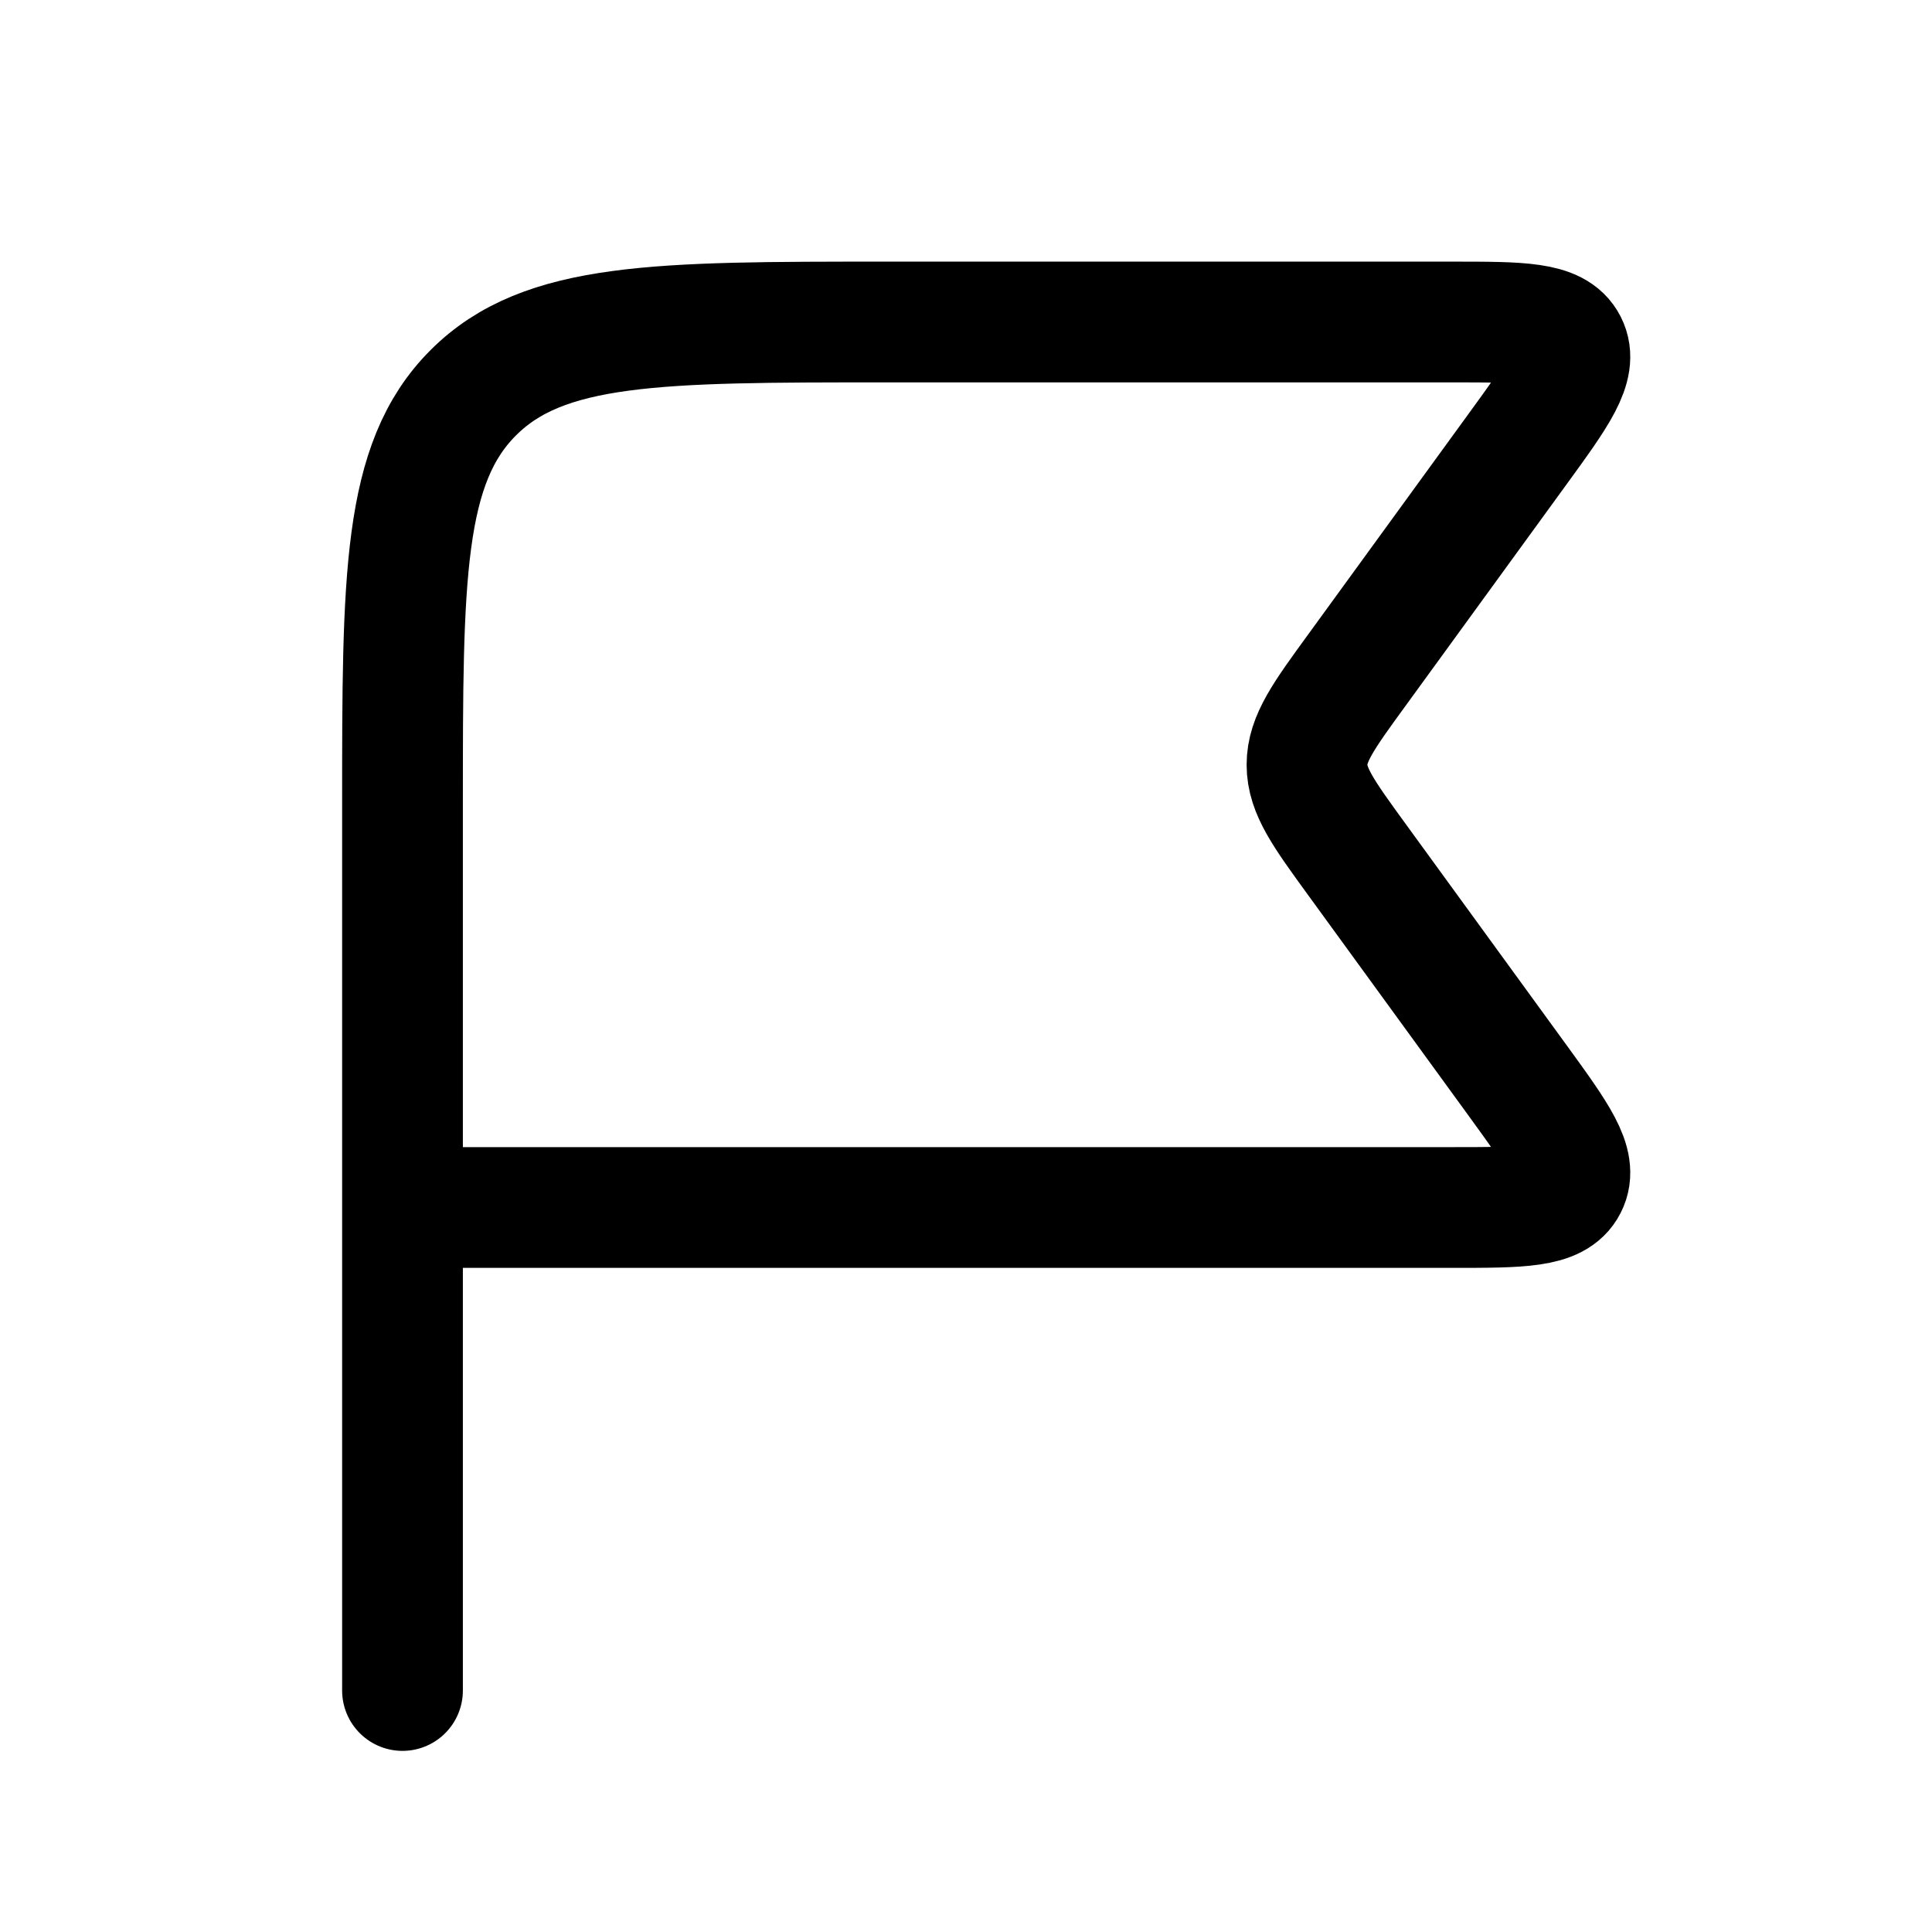 <svg xmlns="http://www.w3.org/2000/svg" width="24" height="24" viewBox="0 0 24 24" fill="none">
    <path stroke="currentColor" stroke-linecap="round" stroke-linejoin="round" stroke-width="1.5" d="M5 15v6m0-6h13.036c.86 0 1.289 0 1.428-.273s-.114-.62-.619-1.315l-1.99-2.736c-.412-.567-.619-.85-.619-1.176 0-.325.207-.609.62-1.176l1.989-2.736c.505-.694.758-1.042.619-1.315C19.324 4 18.895 4 18.036 4H11c-2.828 0-4.243 0-5.121.879C5 5.757 5 7.172 5 10z"/>
</svg>